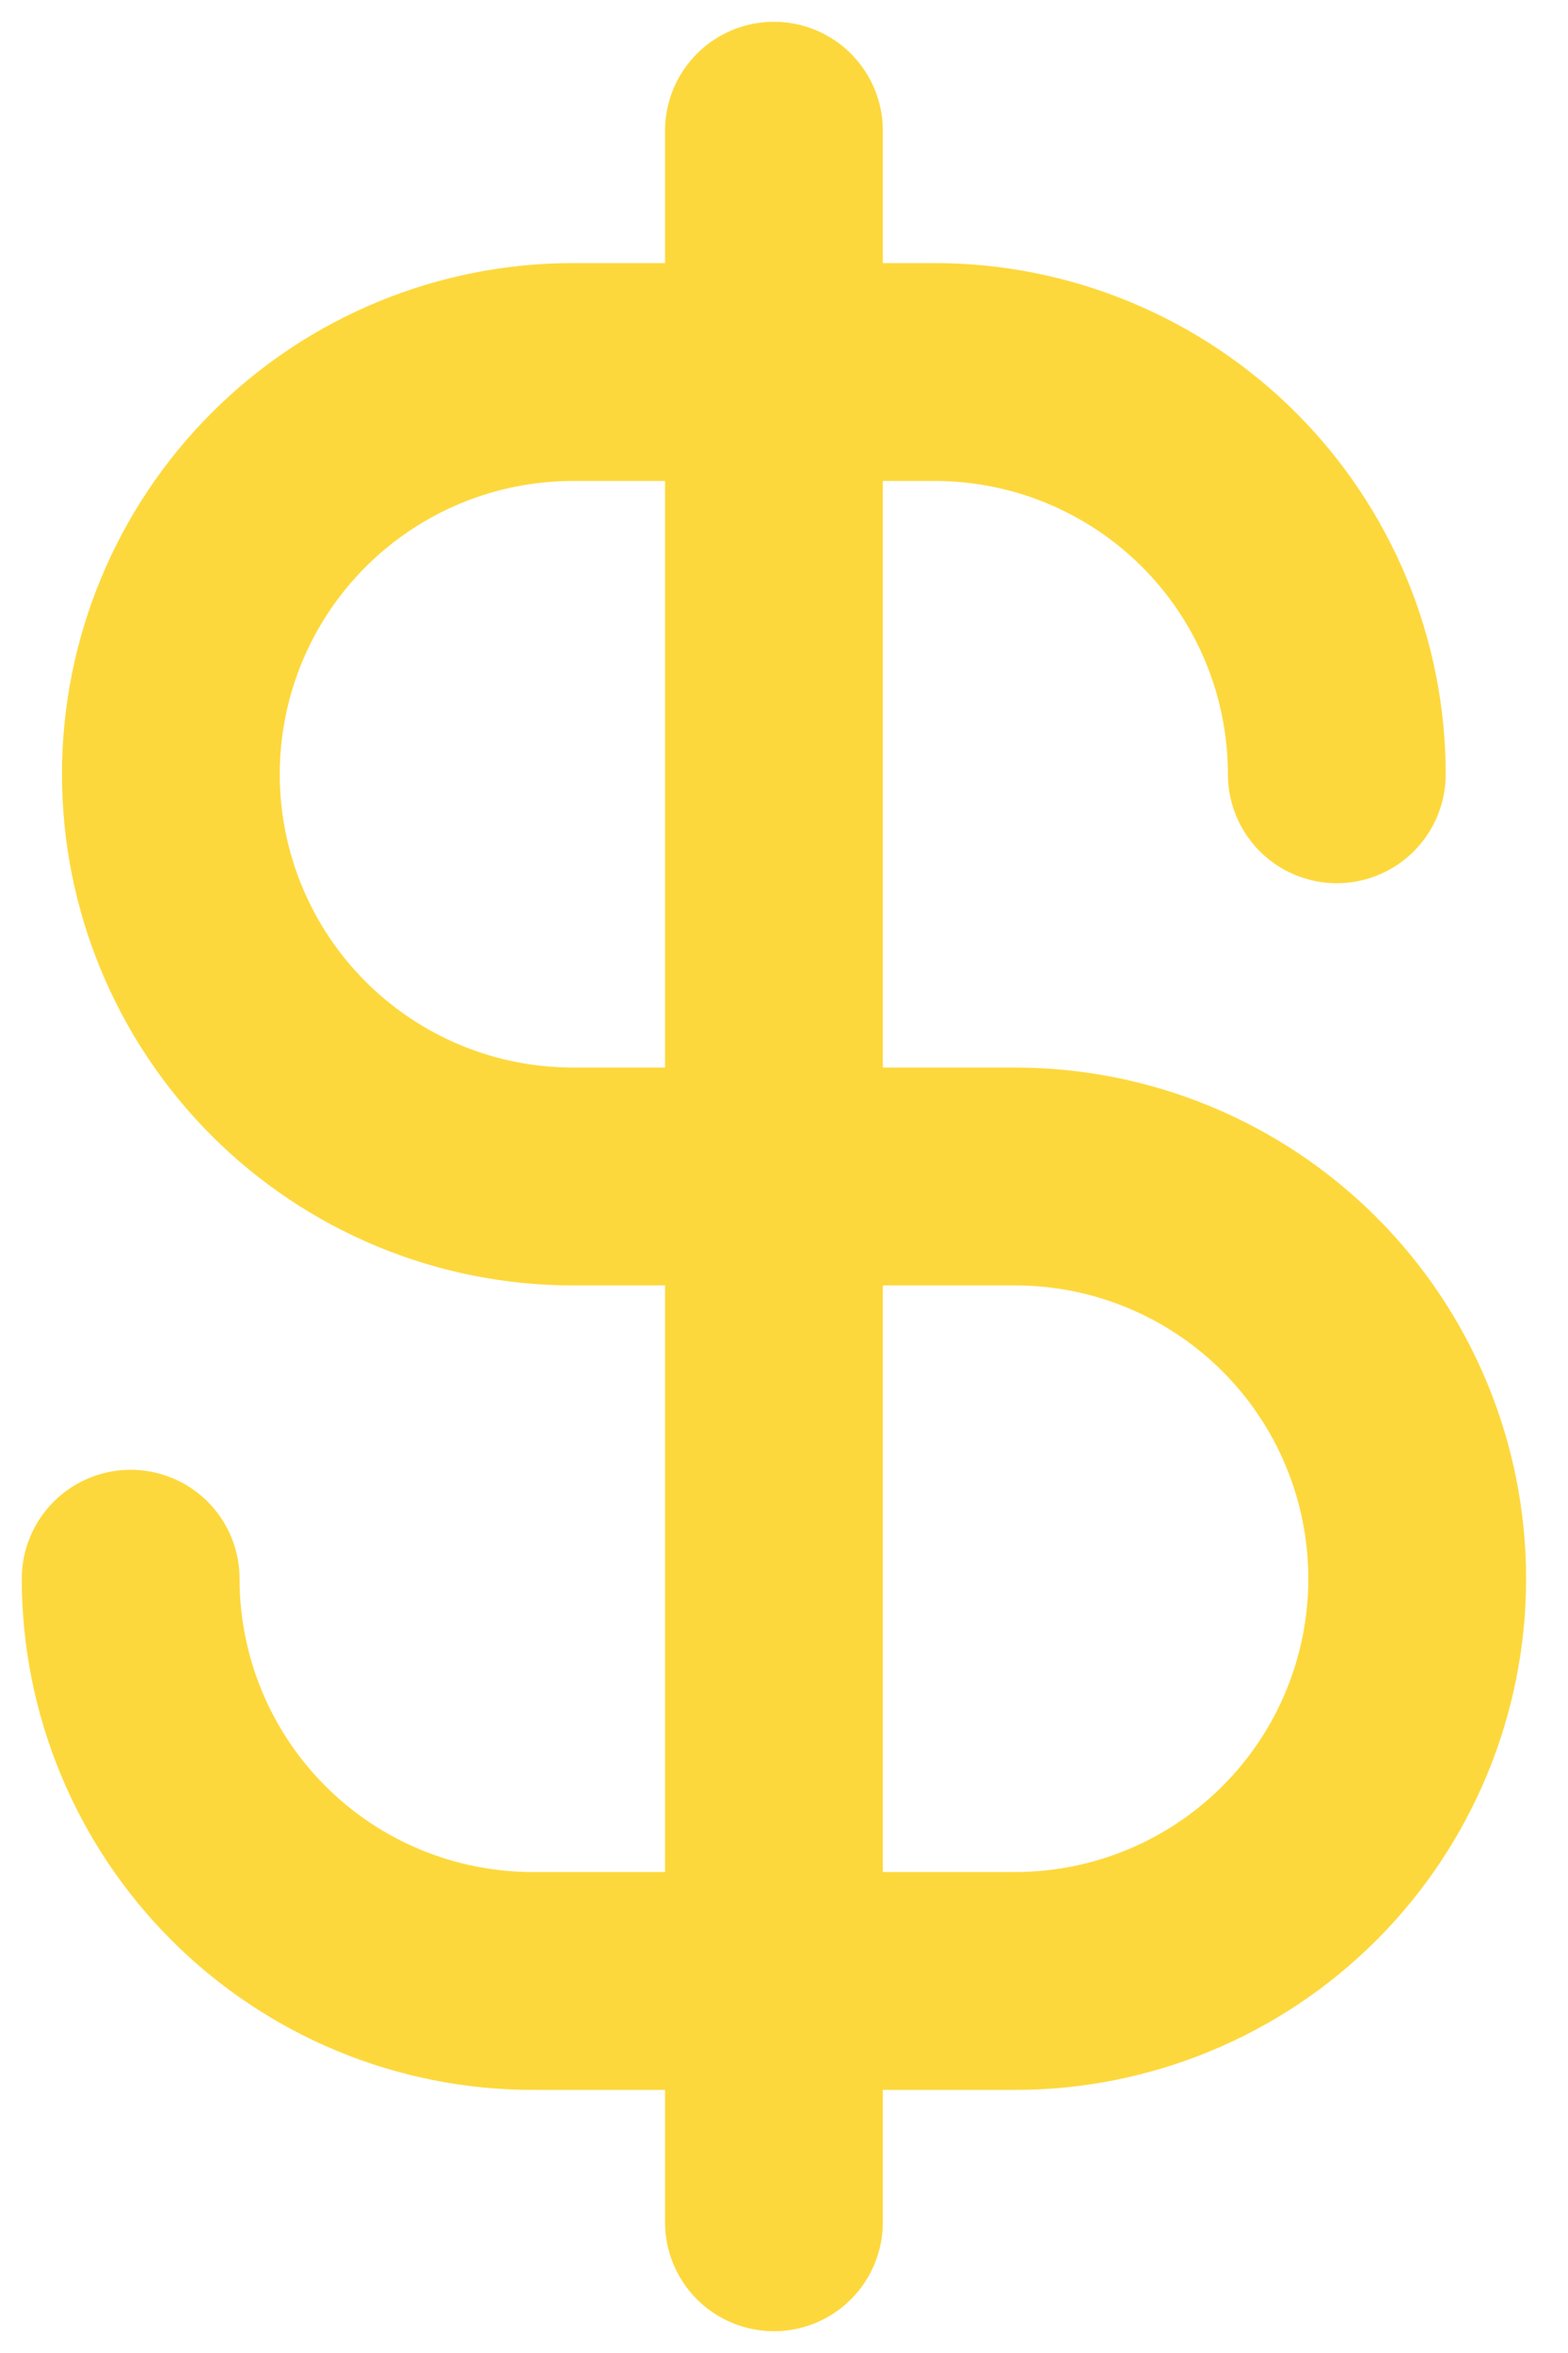<svg width="36" height="54" viewBox="0 0 36 54" fill="none" xmlns="http://www.w3.org/2000/svg">
<path d="M17.769 3V51" stroke="#FDD83C" stroke-width="5" stroke-linecap="round" stroke-linejoin="round"/>
<path d="M30.692 17.769C30.692 16.557 30.453 15.357 29.99 14.237C29.526 13.117 28.846 12.099 27.989 11.242C27.131 10.385 26.114 9.705 24.994 9.241C23.874 8.777 22.674 8.538 21.462 8.538H13.154C10.706 8.538 8.358 9.511 6.627 11.242C4.896 12.973 3.923 15.321 3.923 17.769C3.923 20.217 4.896 22.565 6.627 24.296C8.358 26.027 10.706 27 13.154 27H23.308C25.756 27 28.104 27.973 29.835 29.704C31.566 31.435 32.538 33.783 32.538 36.231C32.538 38.679 31.566 41.027 29.835 42.758C28.104 44.489 25.756 45.462 23.308 45.462H12.231C9.783 45.462 7.435 44.489 5.704 42.758C3.973 41.027 3 38.679 3 36.231" stroke="#FDD83C" stroke-width="5" stroke-linecap="round" stroke-linejoin="round"/>
</svg>
